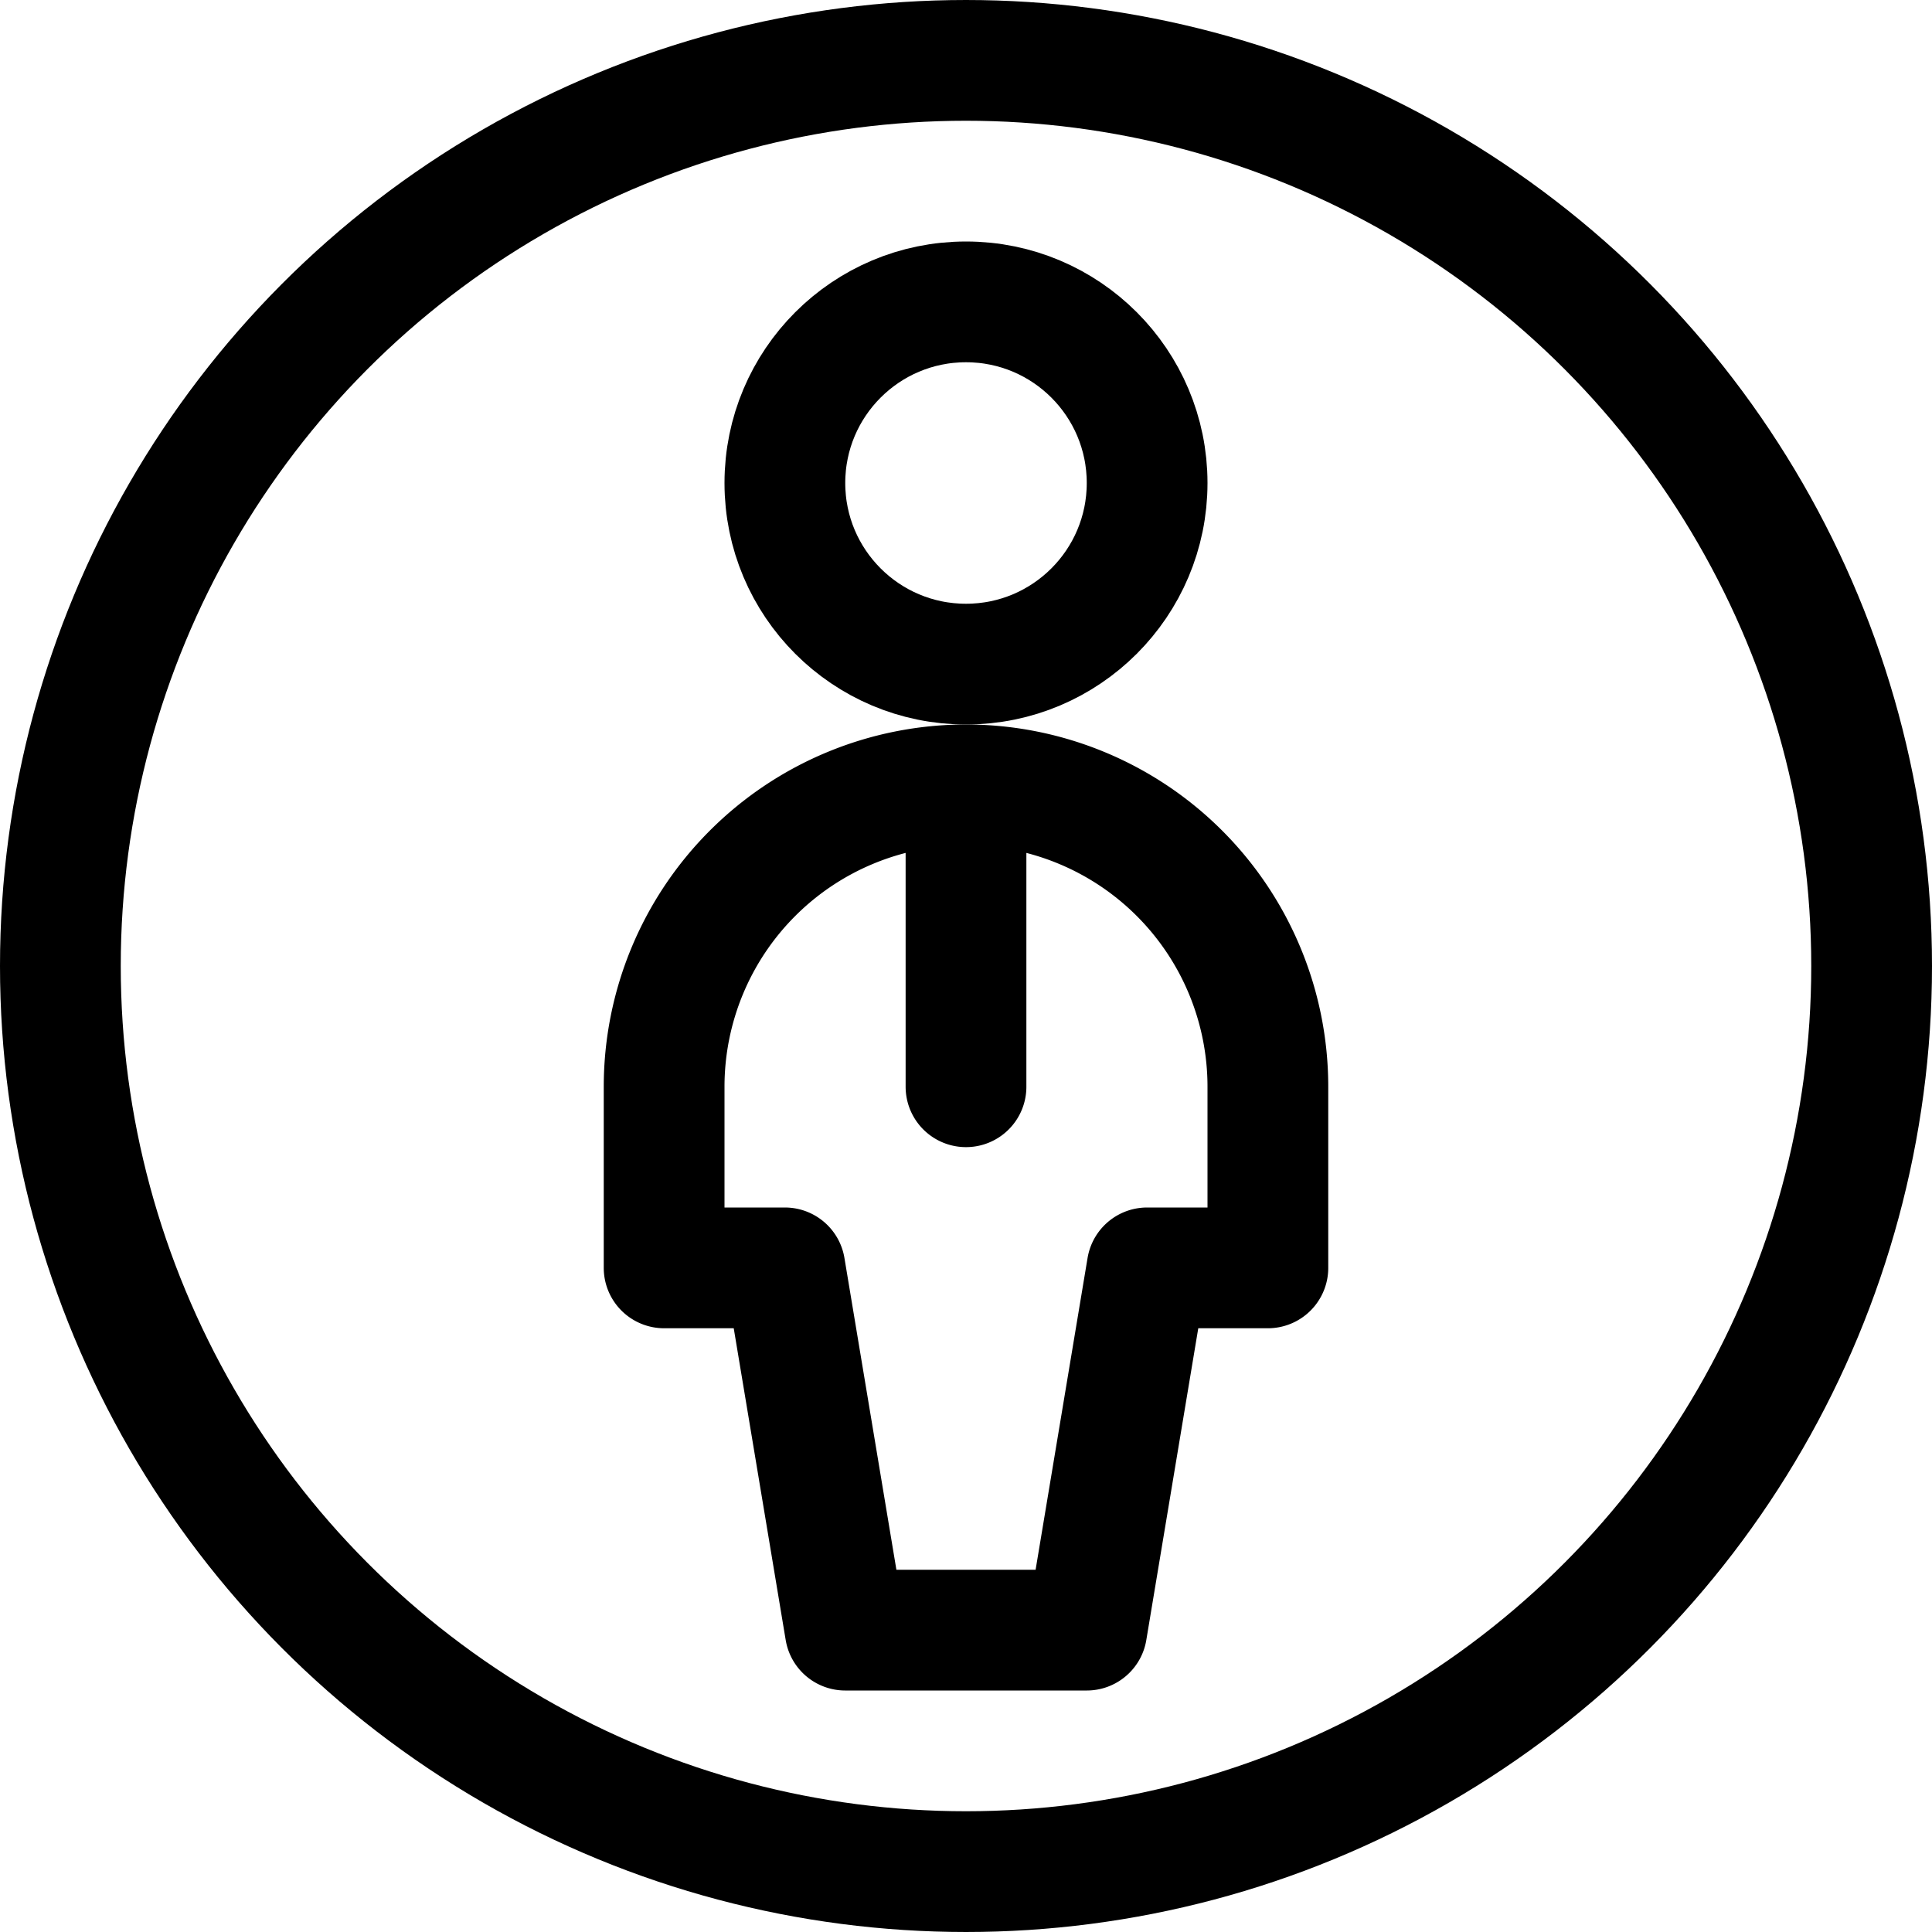 <svg xmlns="http://www.w3.org/2000/svg" id="Regular" width="24" height="24" viewBox="0 0 24 24"><defs><style>.cls-1{fill:none;stroke:#000;stroke-linecap:round;stroke-linejoin:round;stroke-width:1.5px}</style></defs><circle cx="12" cy="12" r="11.25" class="cls-1"/><circle cx="12" cy="6" r="2.25" class="cls-1"/><path d="m13.5 20.25.75-4.5h1.5V13.5a3.75 3.75 0 0 0-7.5 0v2.25h1.5l.75 4.5zM12 9.75v3.75" class="cls-1"/></svg>